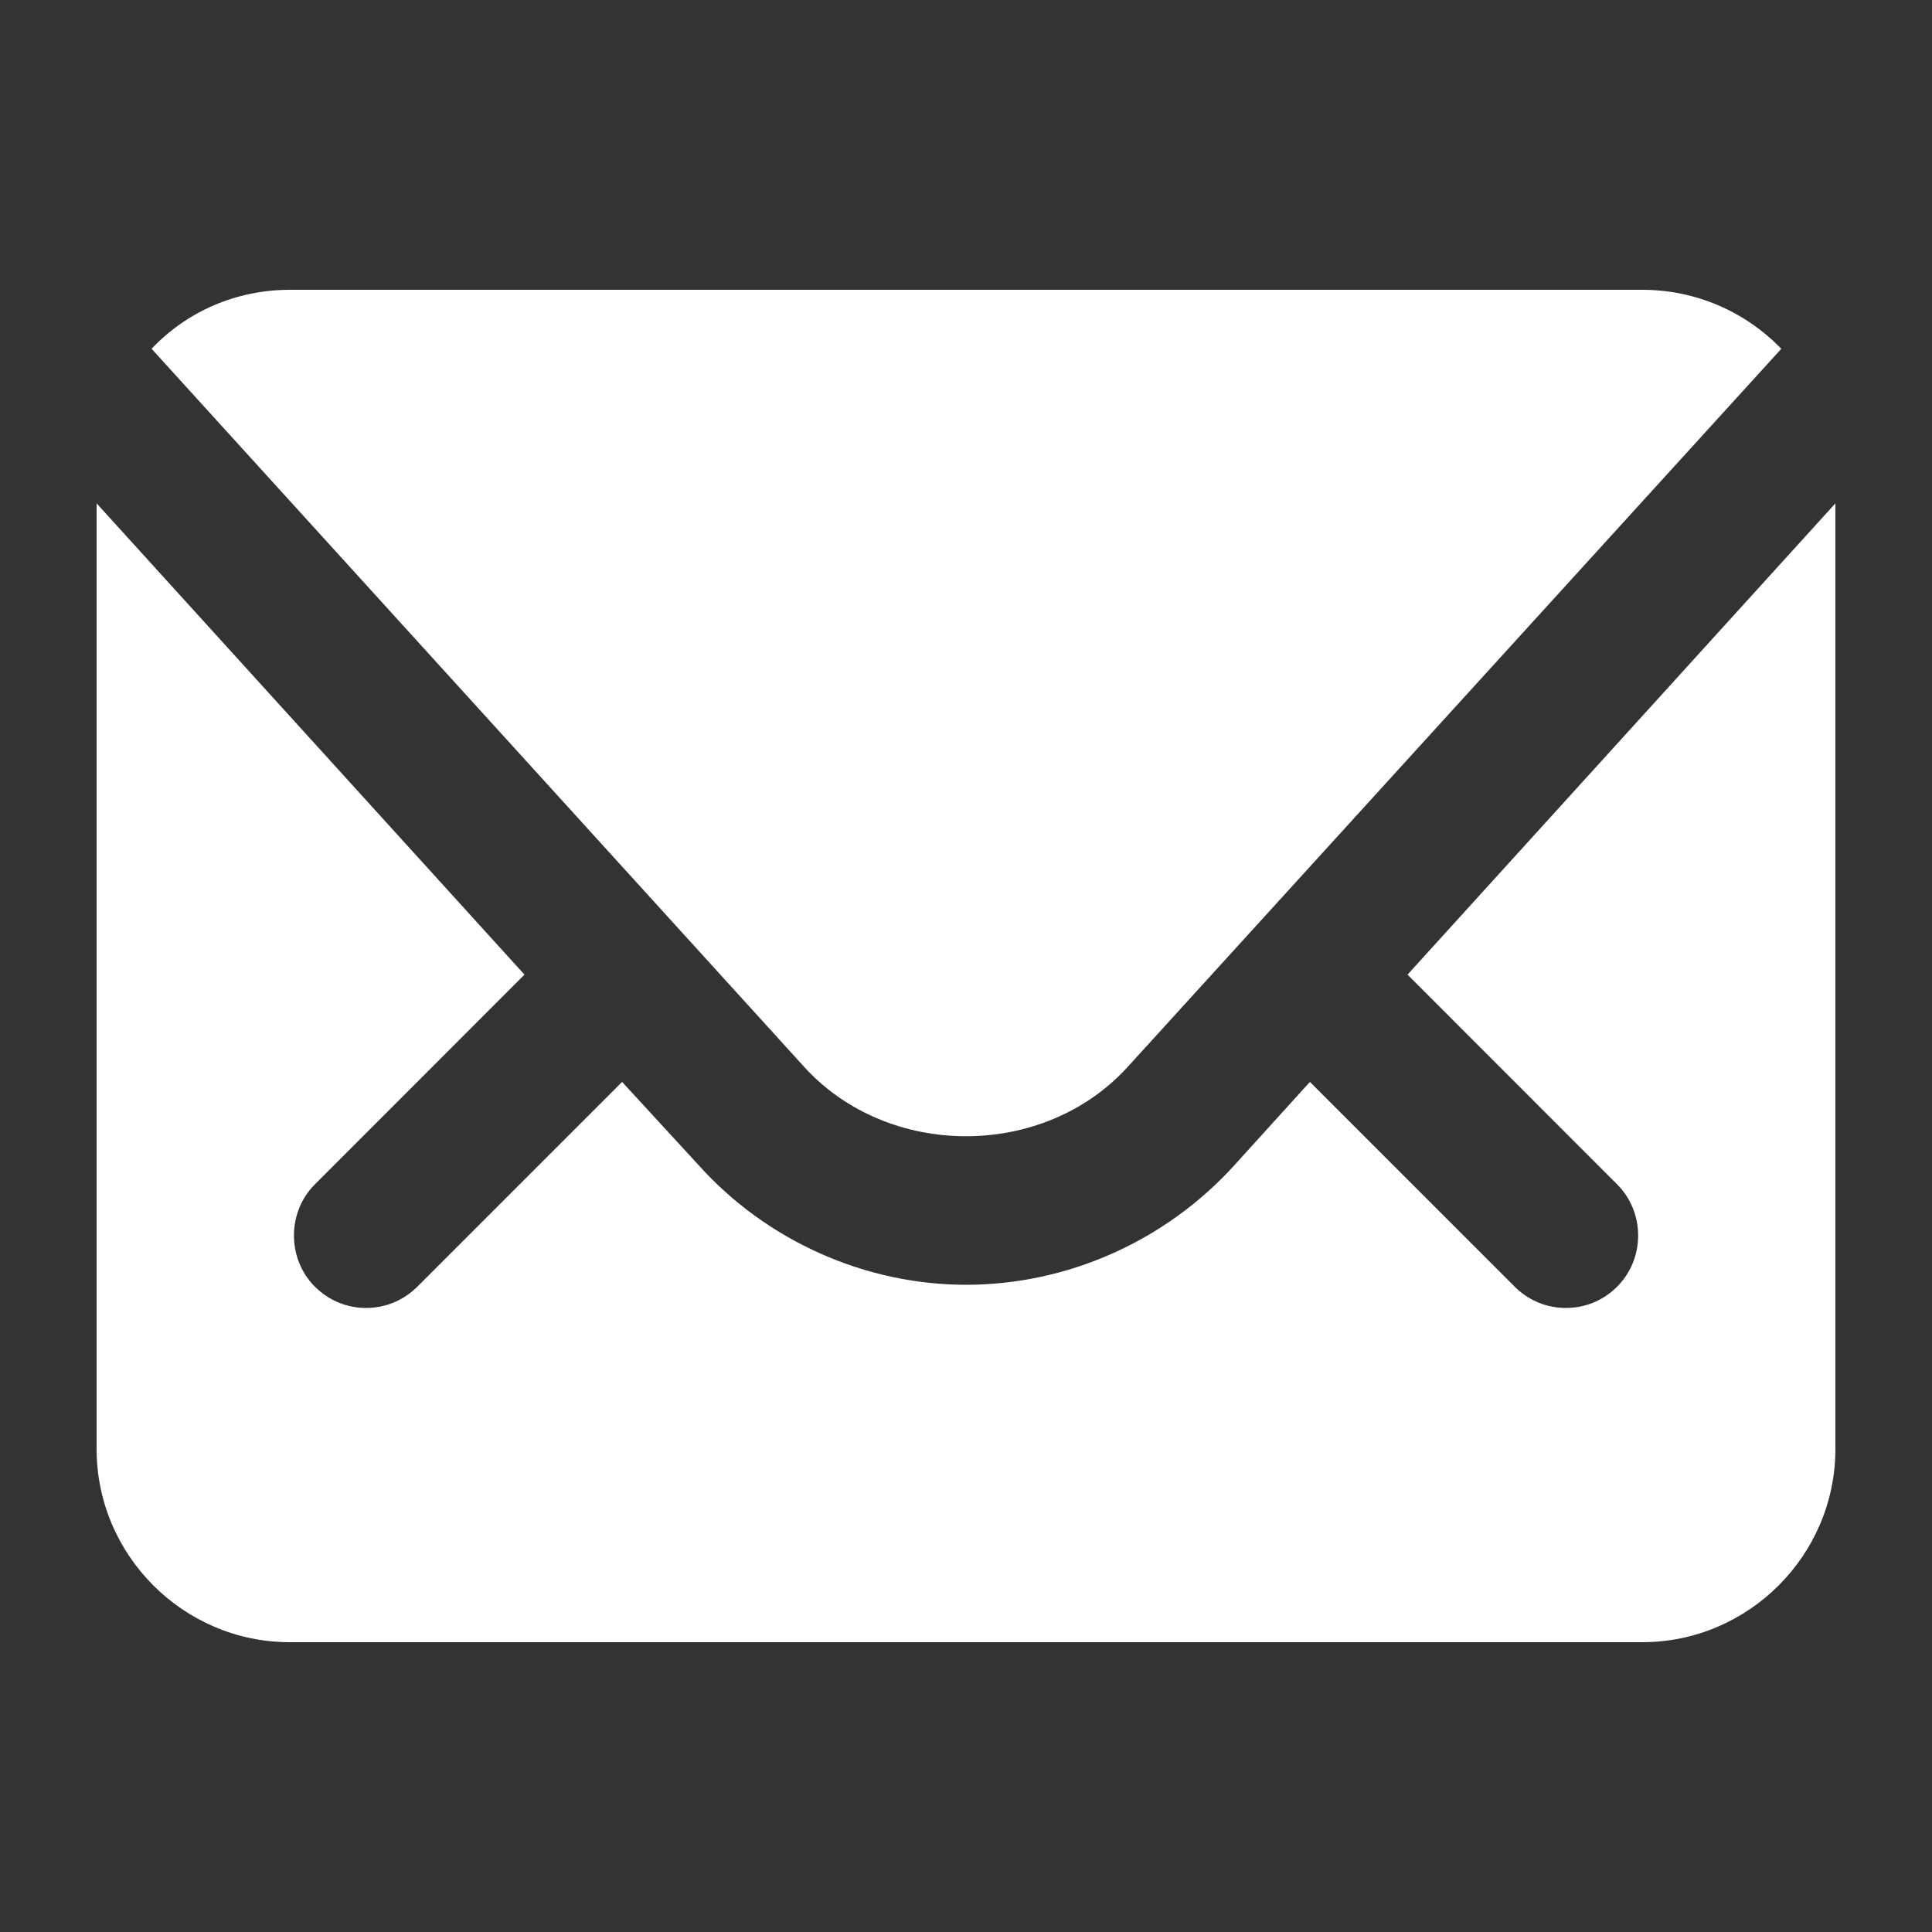 <svg width="15" height="15" viewBox="0 0 15 15" fill="none" xmlns="http://www.w3.org/2000/svg">
<rect x="0" y="0" width="15" height="15" fill="#333333" stroke="none"/>
<path d="M10.928 7.567L12.555 9.195C12.773 9.412 12.773 9.773 12.555 9.99C12.443 10.102 12.3 10.155 12.158 10.155C12.015 10.155 11.873 10.102 11.76 9.99L10.17 8.4L9.578 9.053C9.045 9.637 8.287 9.975 7.5 9.975C6.713 9.975 5.947 9.63 5.423 9.045L4.83 8.4L3.24 9.99C3.127 10.102 2.985 10.155 2.842 10.155C2.7 10.155 2.558 10.102 2.445 9.99C2.228 9.773 2.228 9.412 2.445 9.195L4.072 7.567L0.75 3.908V11.25C0.75 12.075 1.425 12.75 2.25 12.75H12.75C13.575 12.75 14.25 12.075 14.25 11.25V3.908L10.928 7.567Z" fill="white"/>
<path d="M6.247 8.287C6.9 9 8.1 9 8.752 8.287L13.83 2.708C13.553 2.422 13.17 2.25 12.75 2.25H2.25C1.83 2.25 1.447 2.422 1.177 2.708L6.247 8.287Z" fill="white"/>
</svg>
